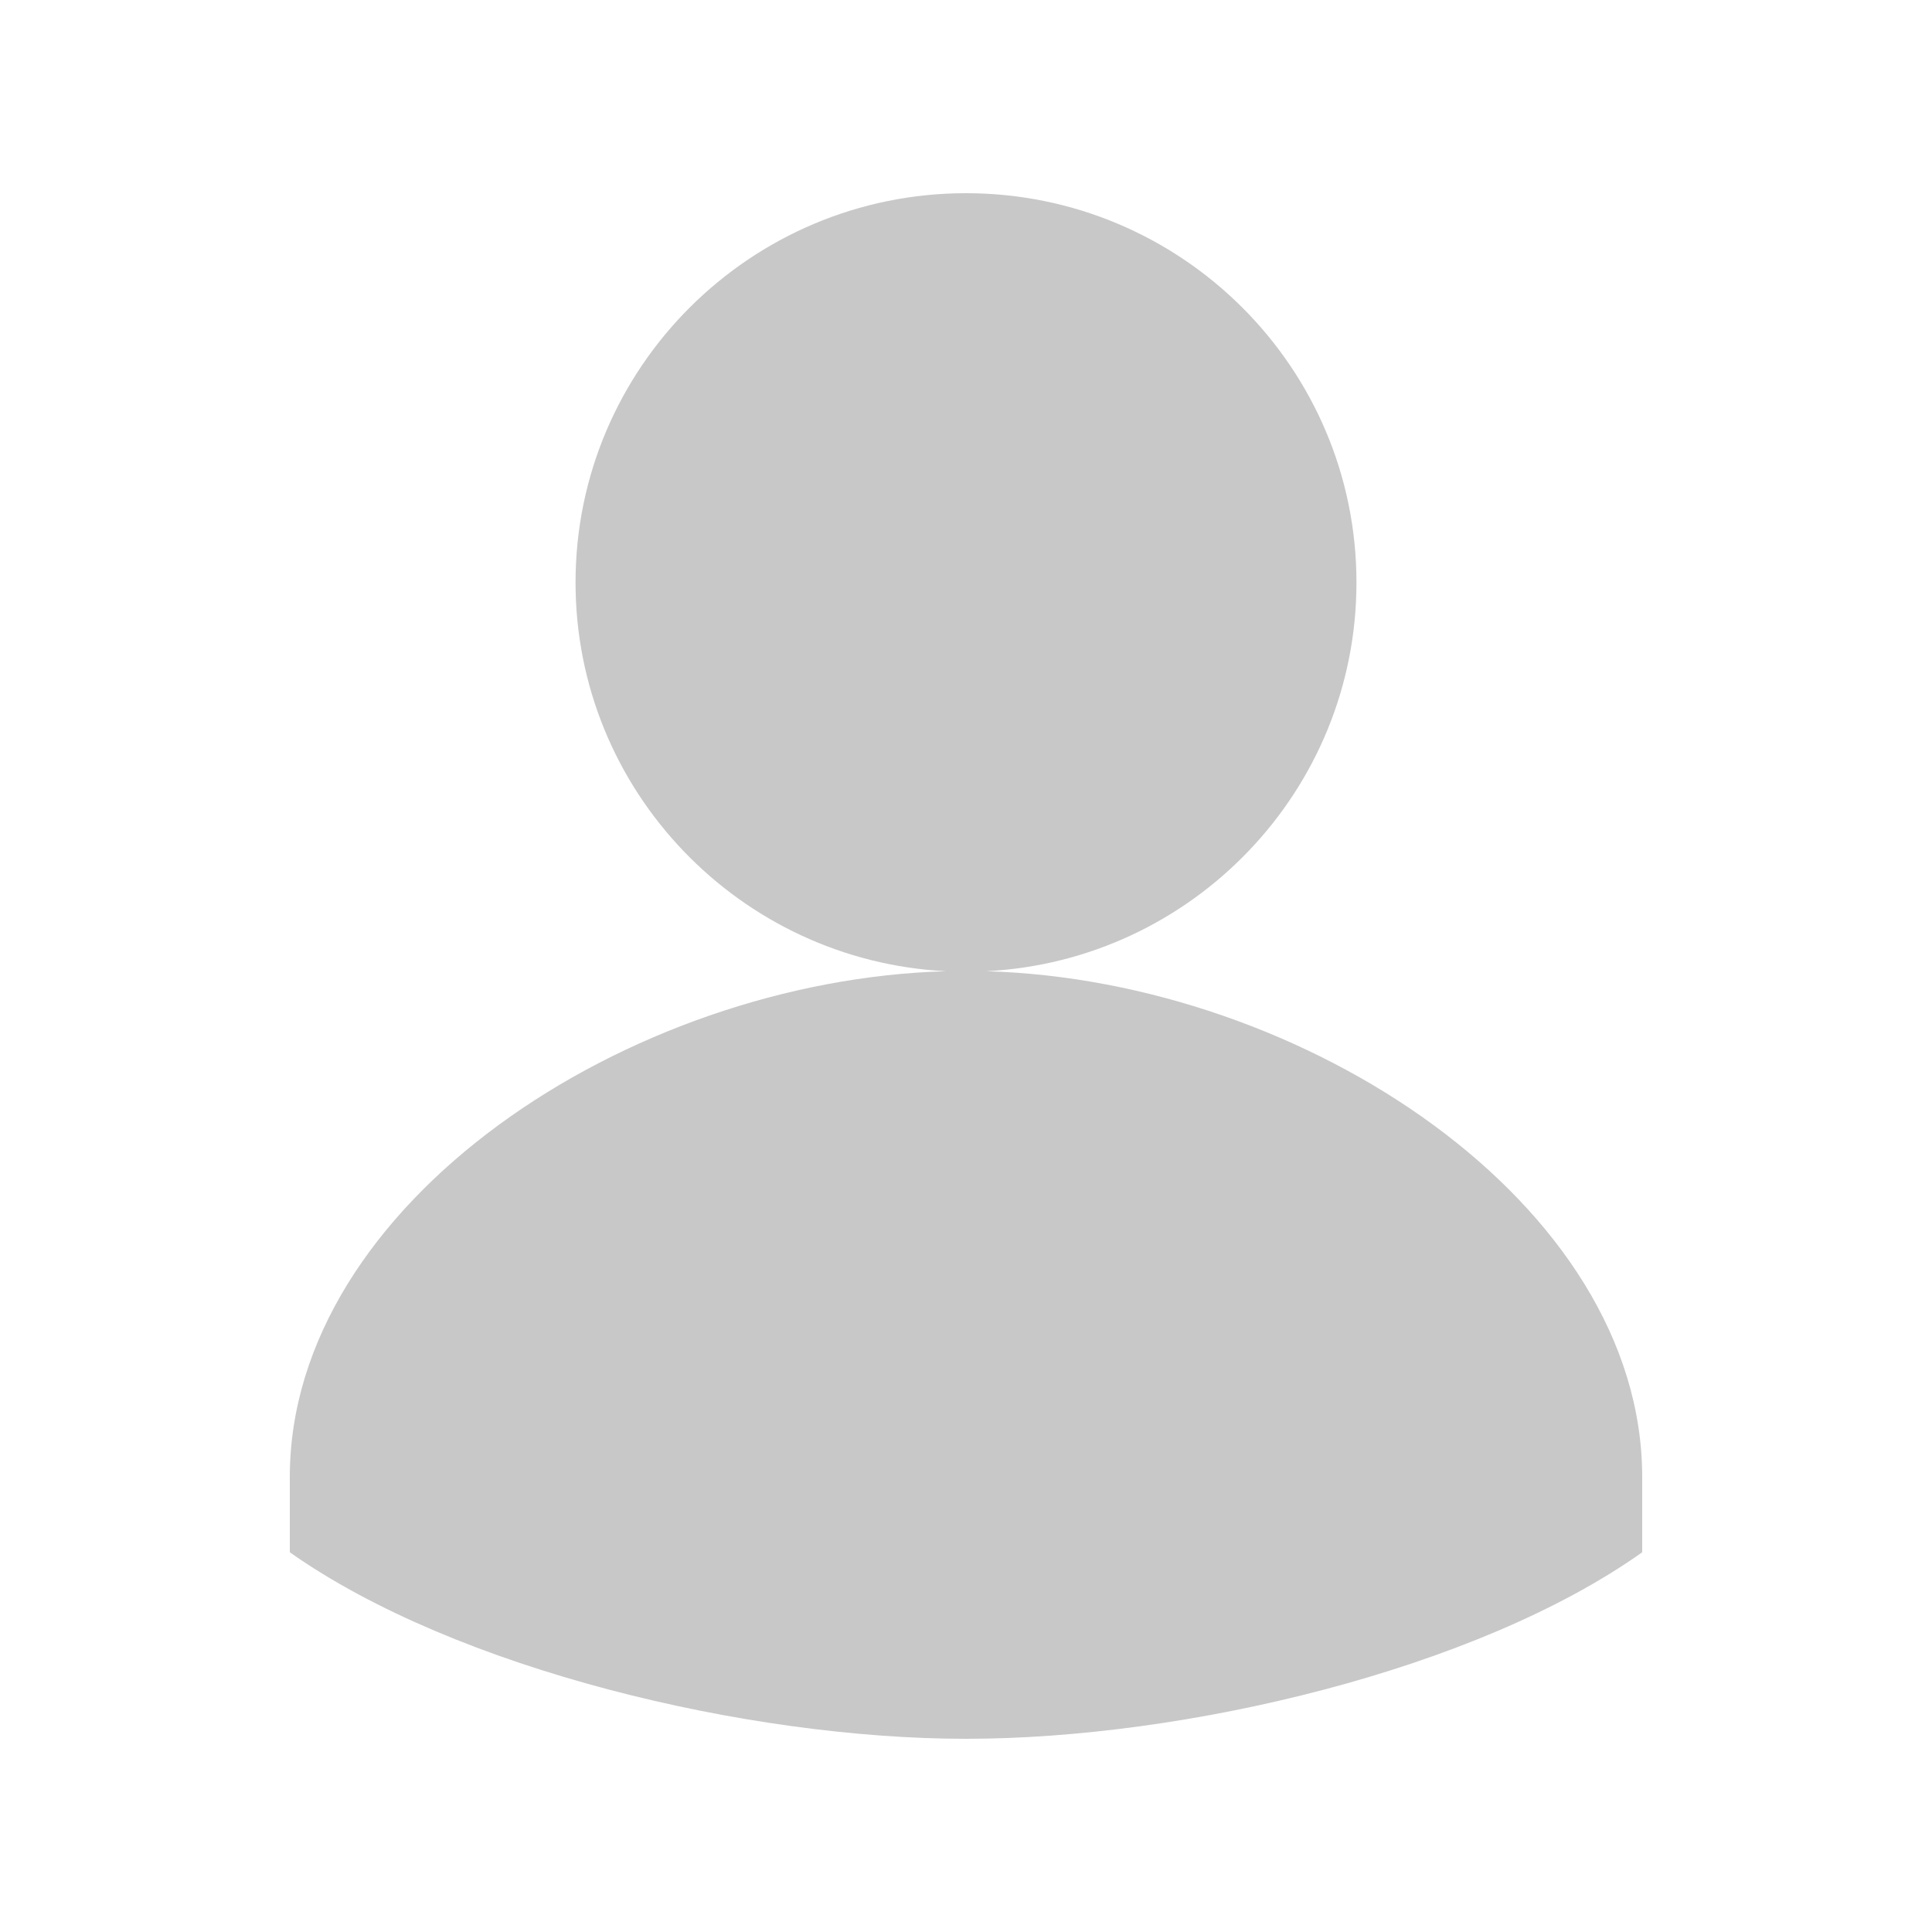 <svg width="20" height="20" viewBox="0 0 20 20" fill="none" xmlns="http://www.w3.org/2000/svg">
<path fill-rule="evenodd" clip-rule="evenodd" d="M10.209 10.054C12.343 9.946 14.042 8.184 14.042 6.03C14.042 3.806 12.231 2 10 2C7.769 2 5.958 3.806 5.958 6.03C5.958 8.184 7.658 9.945 9.792 10.054C6.501 10.148 3 12.459 3 15.291V16.069C4.715 17.28 7.74 18 10 18C12.26 18 15.284 17.288 17 16.069V15.291C17 12.459 13.5 10.148 10.209 10.054Z" fill="#C8C8C8"/>
</svg>
